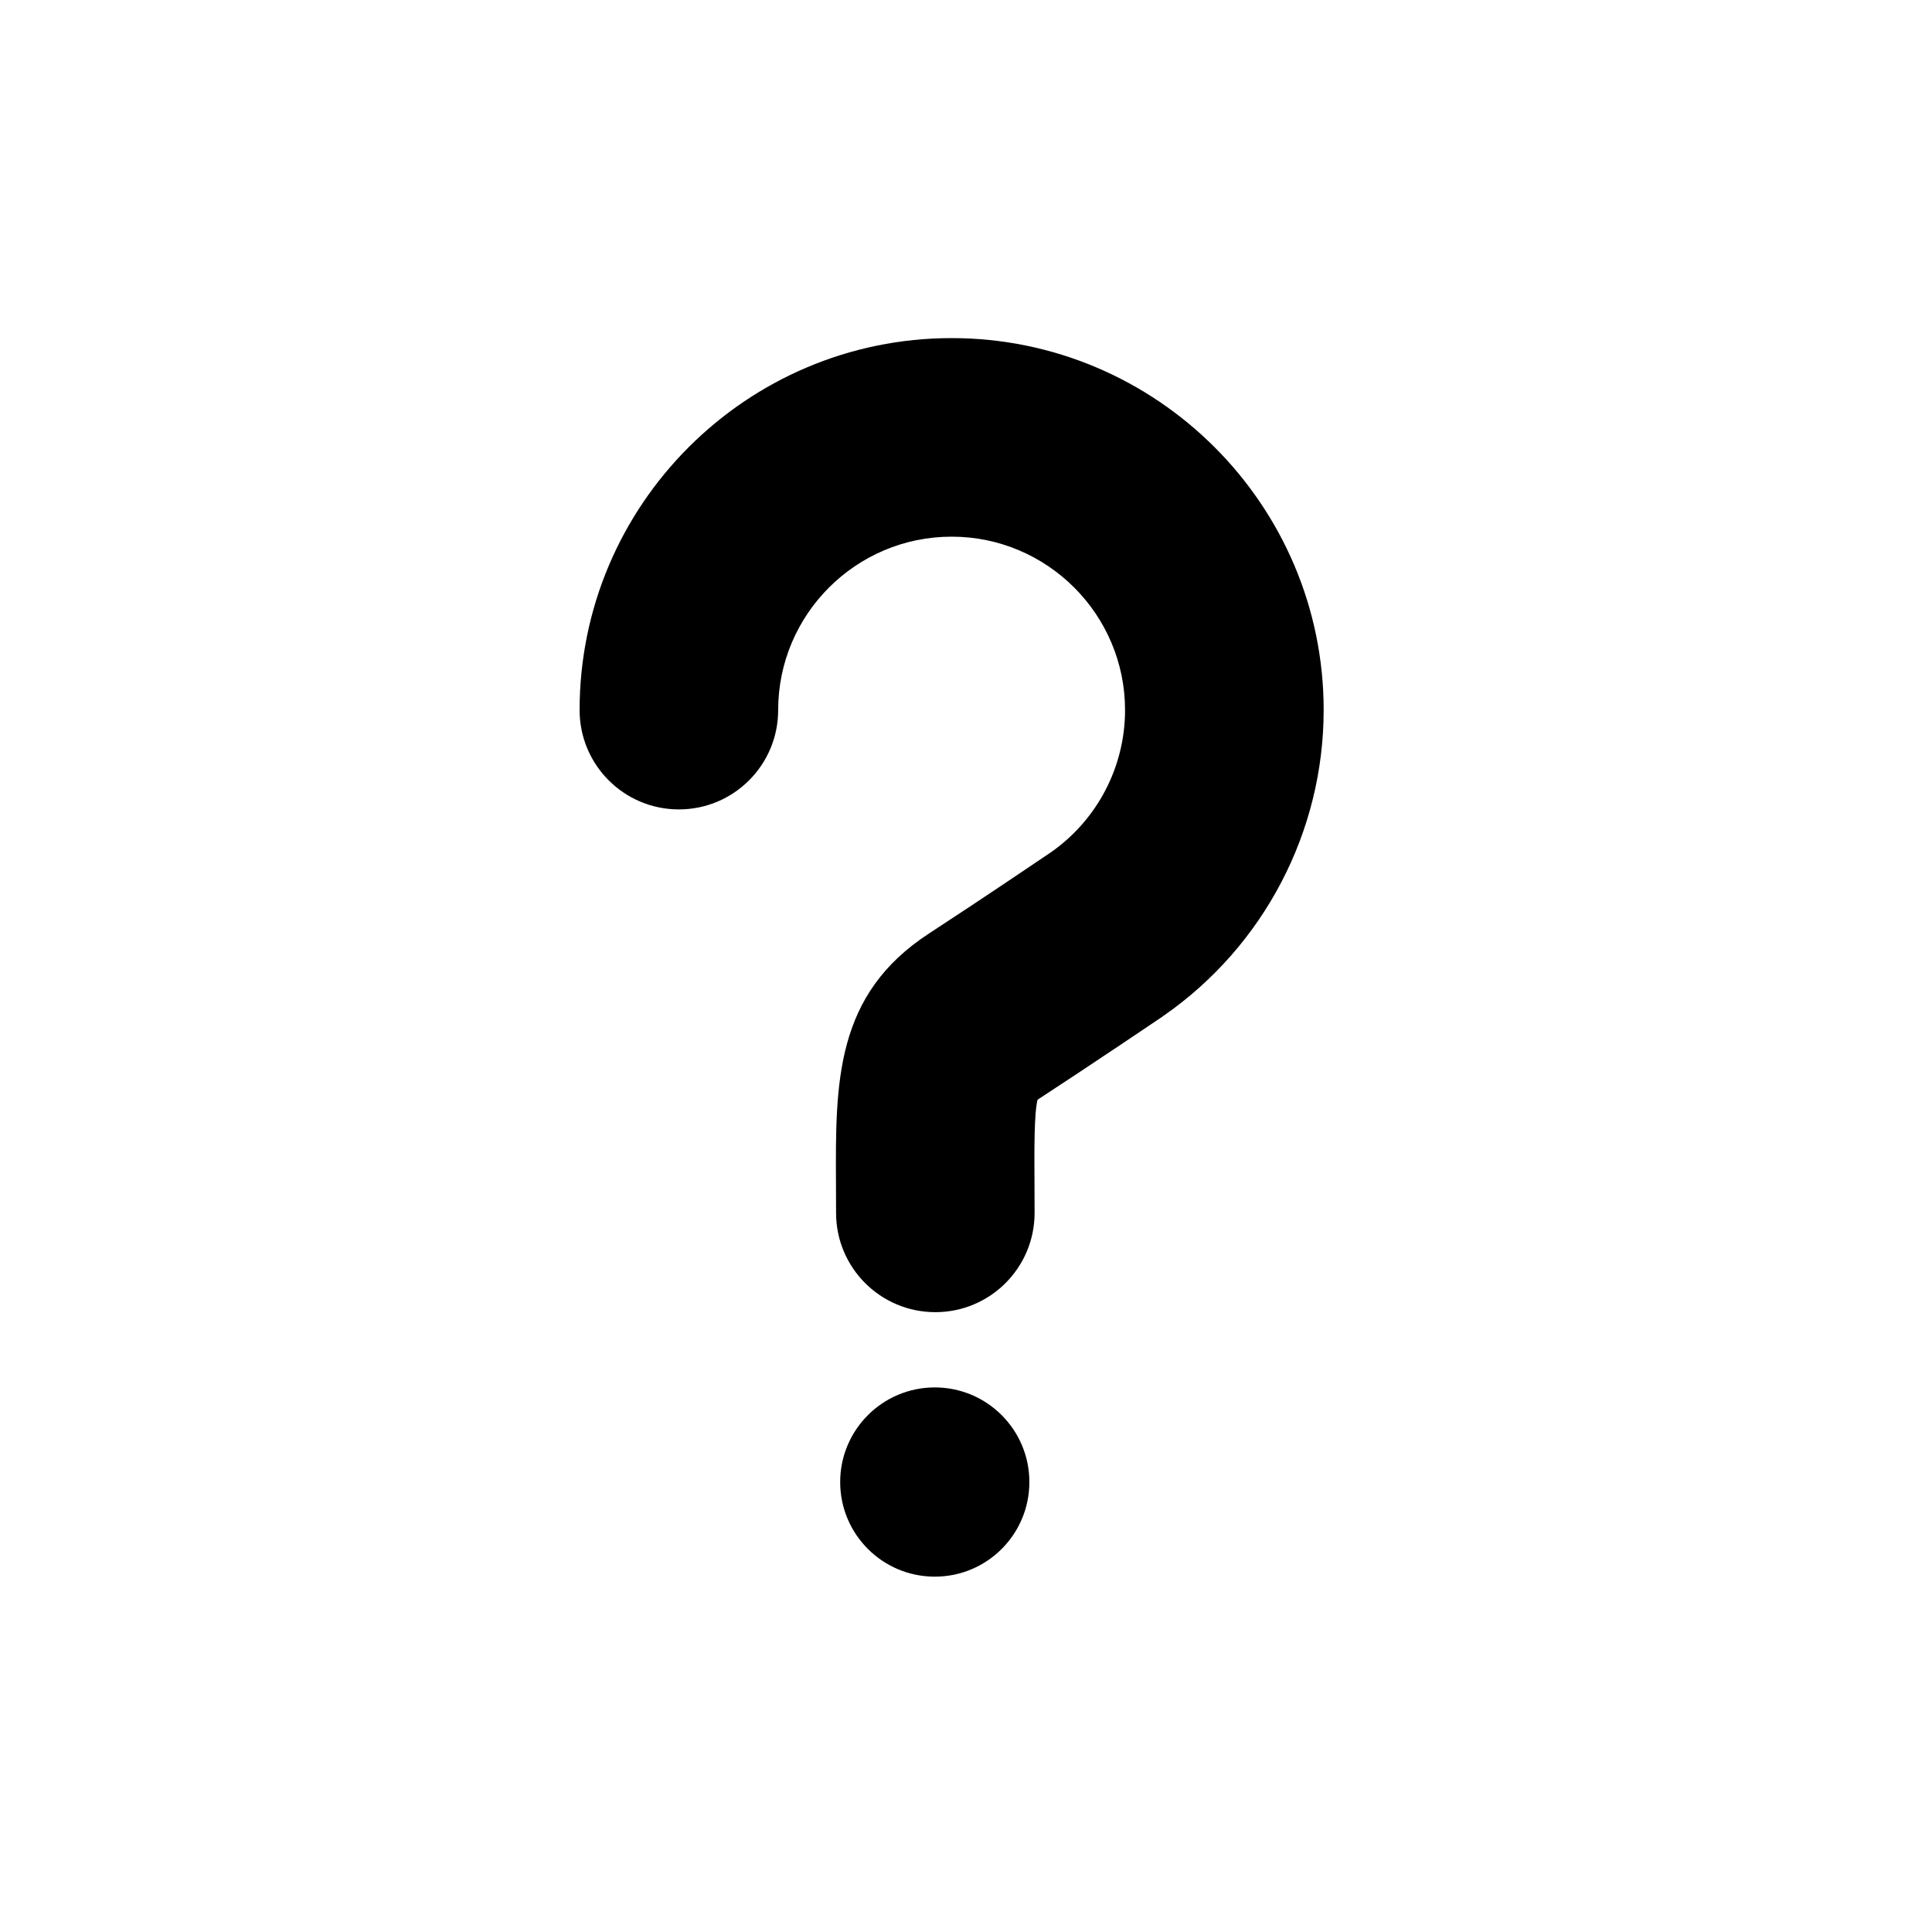 <svg xmlns="http://www.w3.org/2000/svg" viewBox="0 0 40 40" enable-background="new 0 0 40 40"><path d="m19.354 28.725c-1.082 0-1.959.878-1.959 1.959 0 1.082.877 1.959 1.959 1.959 1.082 0 1.958-.877 1.958-1.959 0-1.081-.876-1.959-1.958-1.959m.348-21.725c-4.247 0-7.702 3.455-7.702 7.702 0 1.135.92 2.056 2.055 2.056 1.135 0 2.056-.92 2.056-2.056 0-1.98 1.61-3.591 3.591-3.591 1.98 0 3.591 1.611 3.591 3.591 0 1.172-.574 2.273-1.538 2.946-.088.059-1.437.973-2.521 1.679-1.946 1.267-1.937 3.081-1.926 5.181l.002.604c0 1.135.92 2.055 2.055 2.055s2.055-.92 2.055-2.055l-.002-.626c-.004-.675-.008-1.434.063-1.717 1.148-.748 2.598-1.729 2.598-1.729l-.003-.004c.008-.005.017-.007.024-.012 2.068-1.441 3.305-3.805 3.305-6.324-0-4.245-3.456-7.7-7.703-7.7"/></svg>